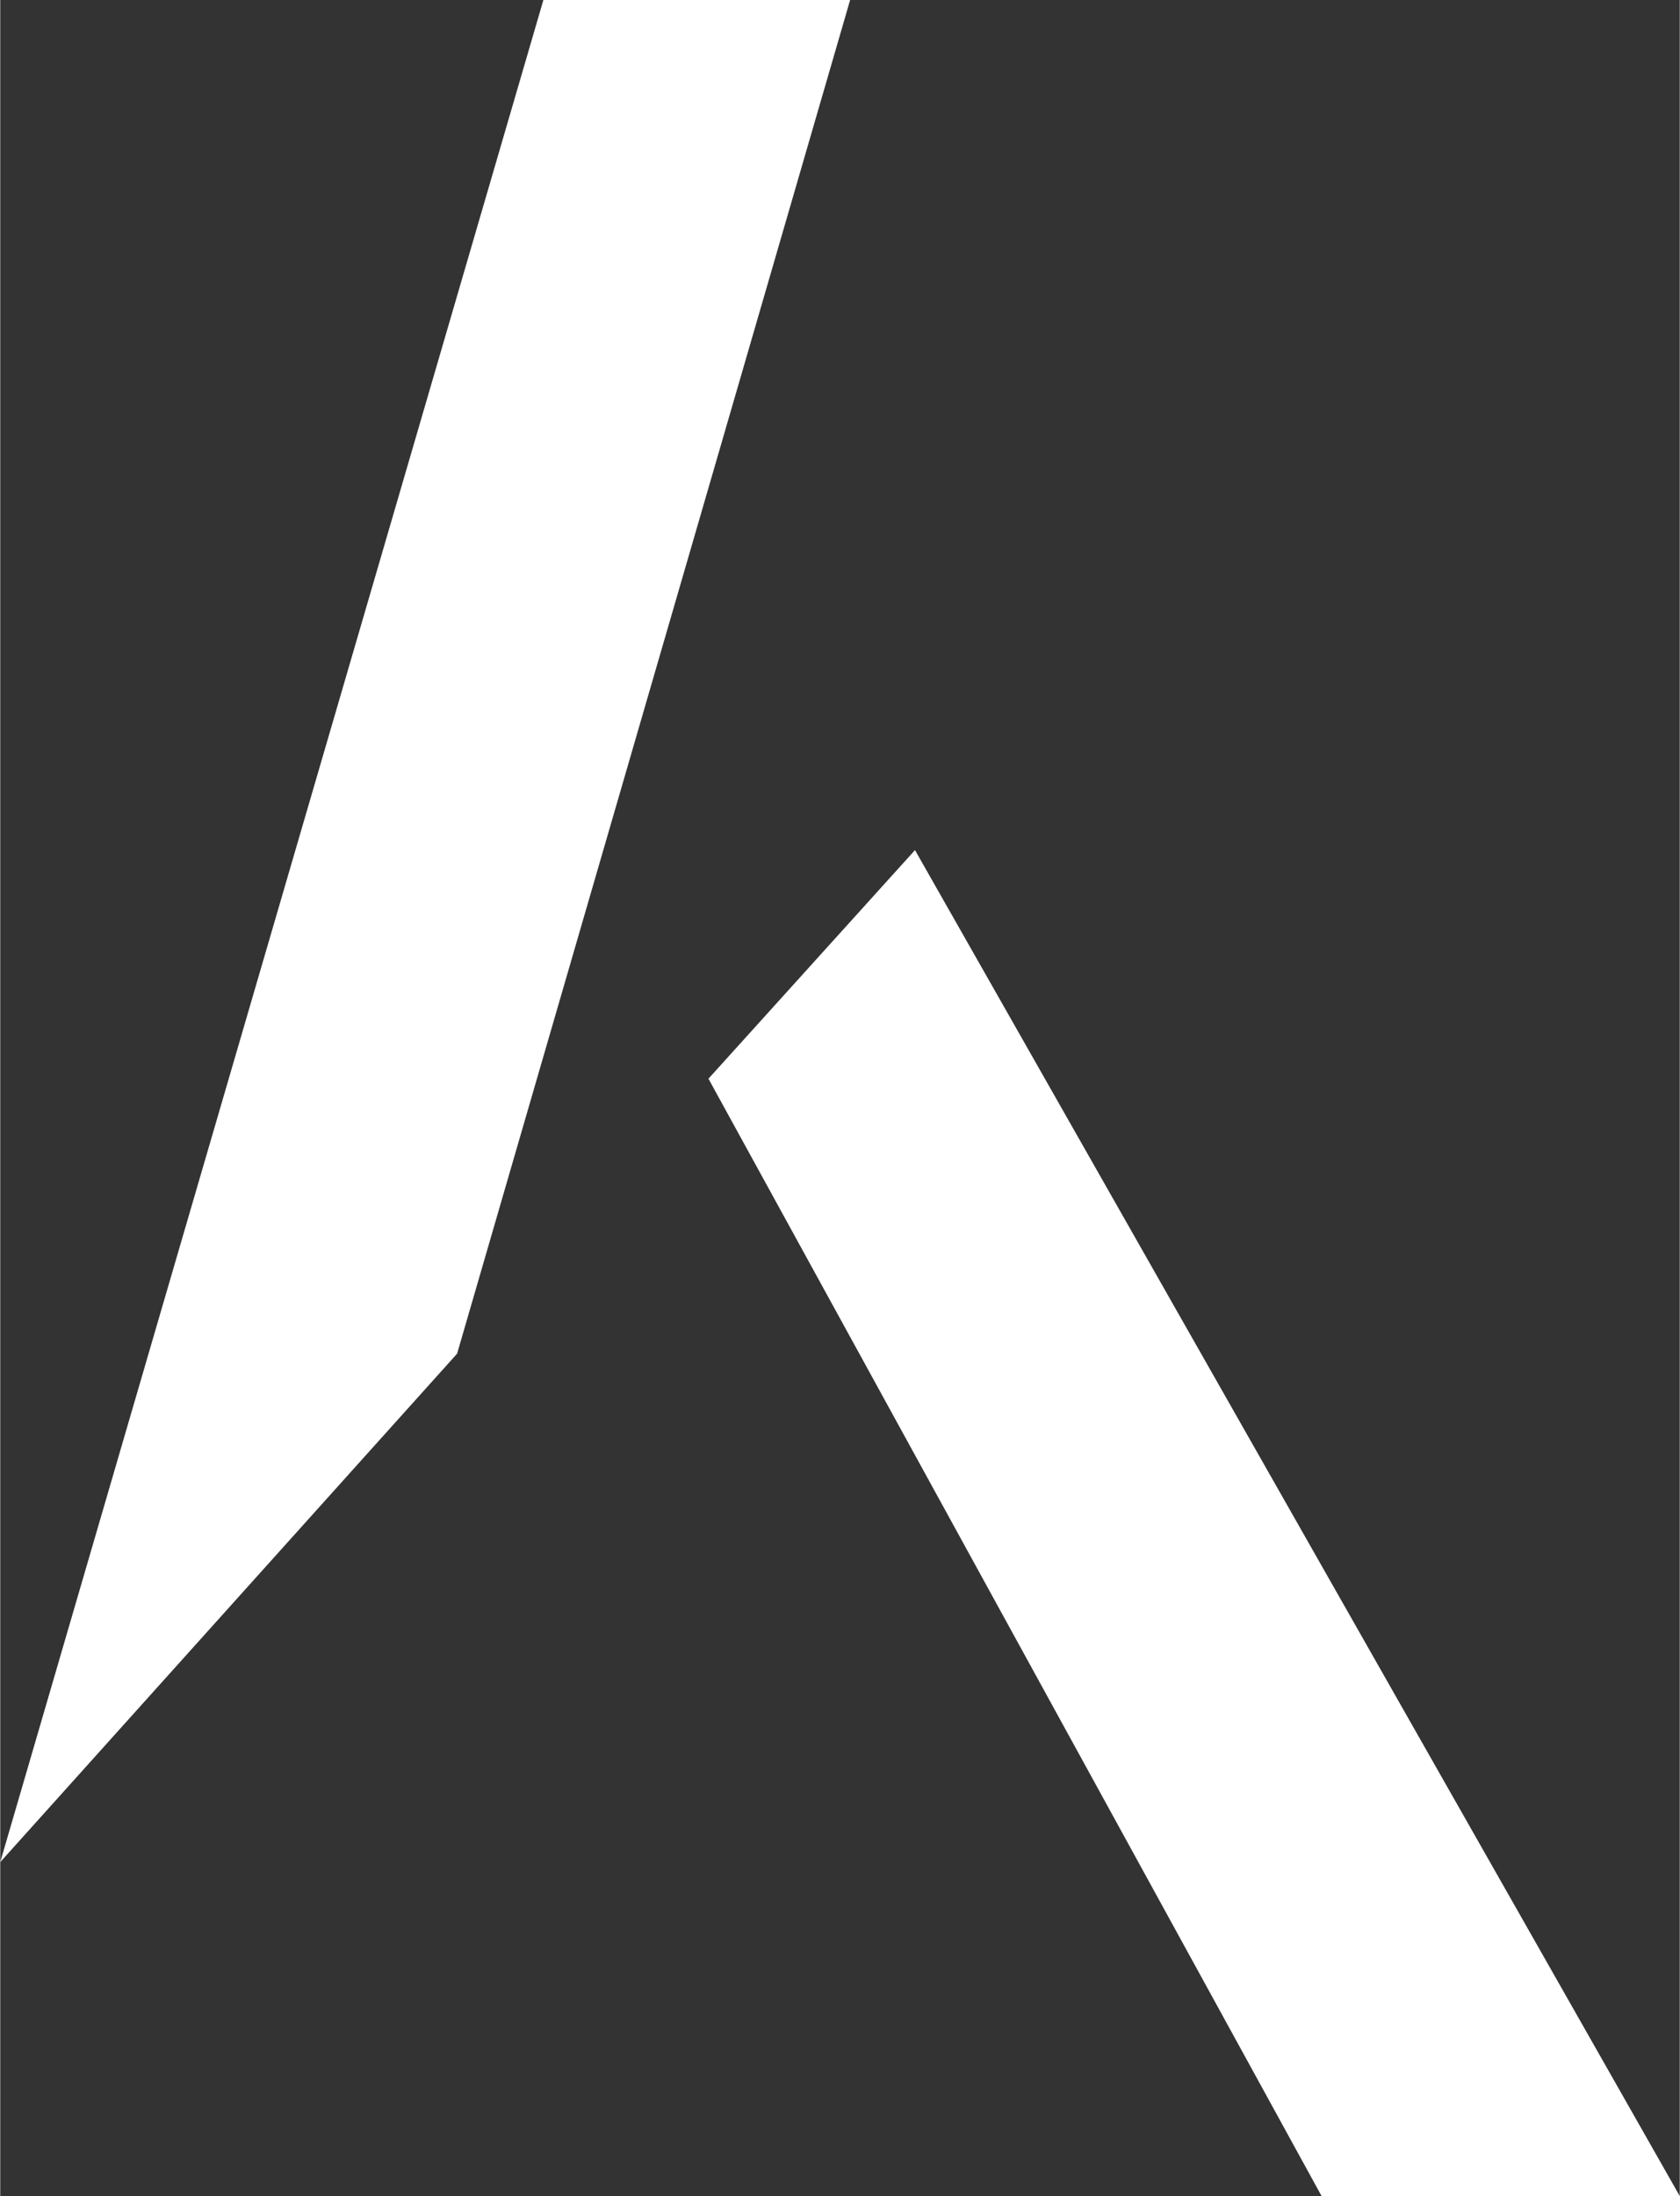 <?xml version="1.0" encoding="UTF-8" standalone="no"?>
<svg
   height="2500"
   viewBox="-.02 .26 458.79 599.74"
   width="1913"
   version="1.1"
   id="svg6"
   sodipodi:docname="kadaster-wit.svg"
   inkscape:version="1.2.2 (b0a8486541, 2022-12-01)"
   xmlns:inkscape="http://www.inkscape.org/namespaces/inkscape"
   xmlns:sodipodi="http://sodipodi.sourceforge.net/DTD/sodipodi-0.dtd"
   xmlns="http://www.w3.org/2000/svg"
   xmlns:svg="http://www.w3.org/2000/svg">
  <rect x="-.02" y=".26" width="458.79" height="599.74" fill="#333333" stroke="none"/>
  <defs
     id="defs10" />
  <sodipodi:namedview
     id="namedview8"
     pagecolor="#ffffff"
     bordercolor="#999999"
     borderopacity="1"
     inkscape:showpageshadow="0"
     inkscape:pageopacity="0"
     inkscape:pagecheckerboard="0"
     inkscape:deskcolor="#d1d1d1"
     showgrid="false"
     inkscape:zoom="0.3388"
     inkscape:cx="860.38961"
     inkscape:cy="1251.4758"
     inkscape:window-width="1920"
     inkscape:window-height="1027"
     inkscape:window-x="1912"
     inkscape:window-y="-8"
     inkscape:window-maximized="1"
     inkscape:current-layer="svg6" />
  <path
     d="m124.78 369.94 107.36-369.68h-83.79l-148.37 508.54z"
     fill="#00889e"
     id="path2"
     style="fill:#ffffff" />
  <path
     d="m249.86 232.42-56.42 62.43 167.49 305.15h97.84z"
     fill="#00387d"
     id="path4"
     style="fill:#ffffff" />
</svg>
